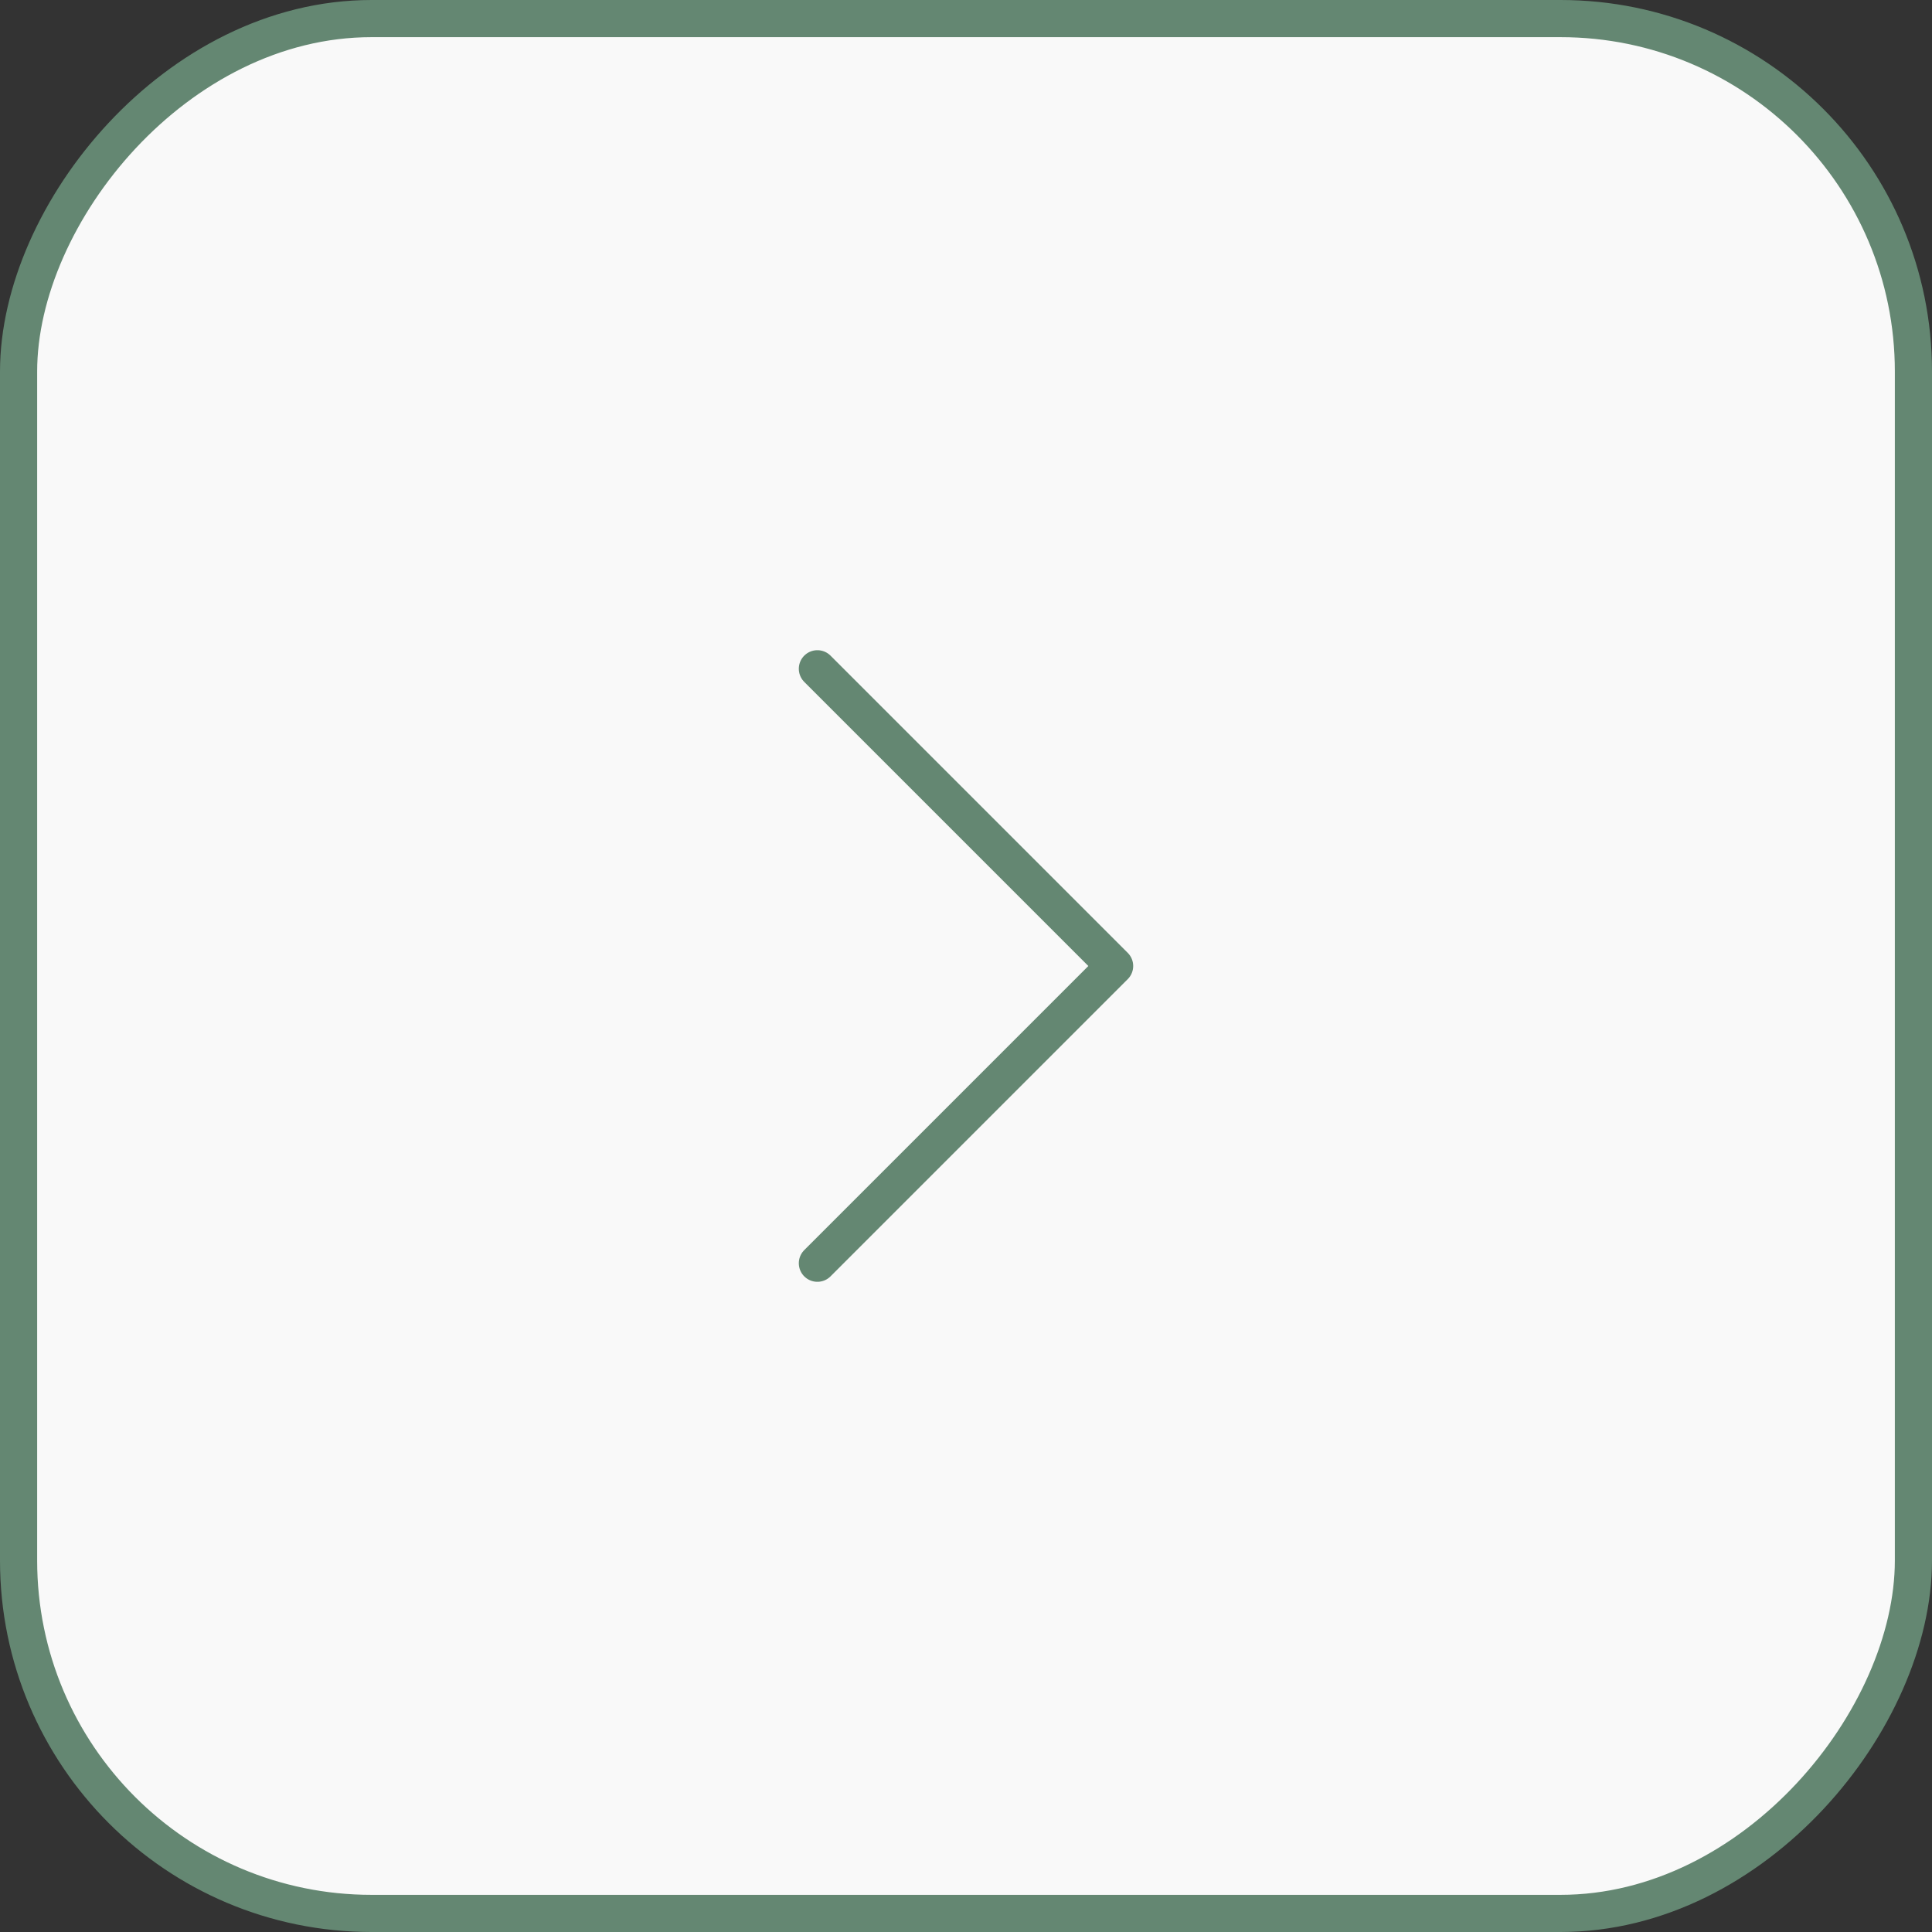 <svg width="52" height="52" viewBox="0 0 52 52" fill="none" xmlns="http://www.w3.org/2000/svg">
<rect x="0" y="0" width="52" height="52" fill="#333333" stroke="none"/>
<rect x="-0.5" y="0.5" width="51" height="51" rx="9.5" transform="matrix(-1 0 0 1 51 0)" fill="#F9F9F9" stroke="#648772"/>
<path d="M22 18L30 26L22 34" stroke="#648772" stroke-linecap="round" stroke-linejoin="round"/>
</svg>
